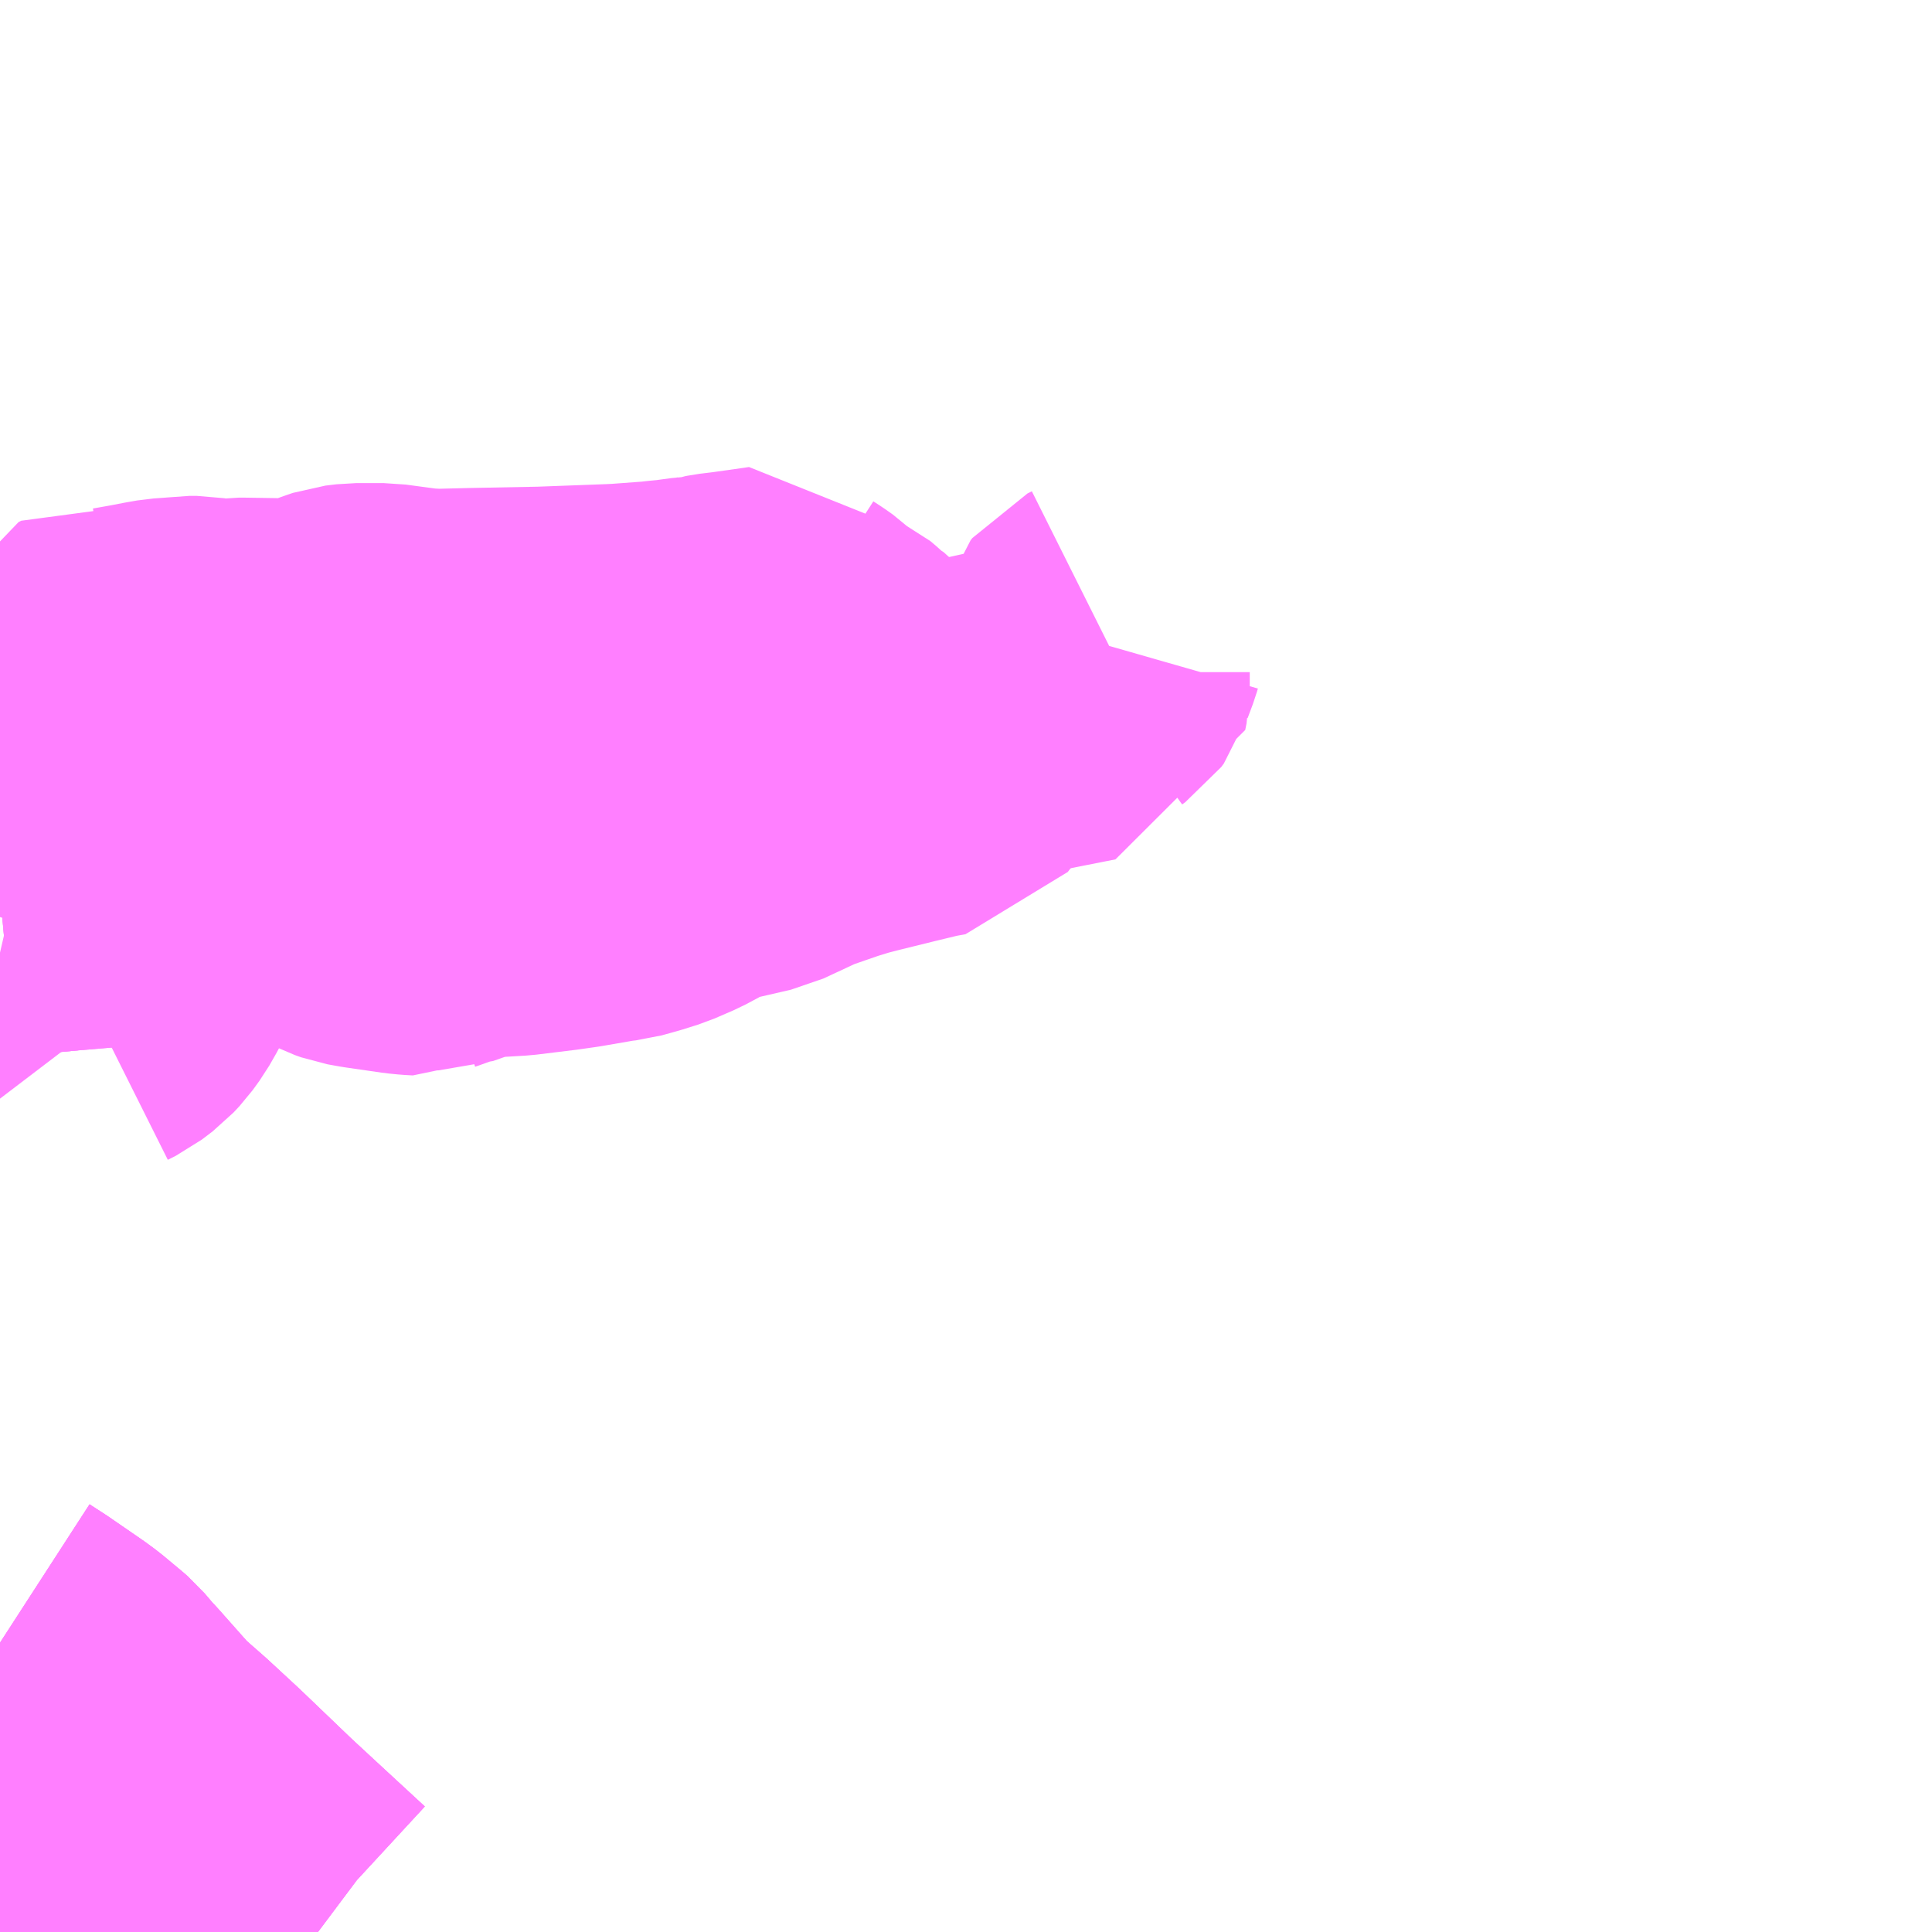 <?xml version="1.0" encoding="UTF-8"?>
<svg  xmlns="http://www.w3.org/2000/svg" xmlns:xlink="http://www.w3.org/1999/xlink" xmlns:go="http://purl.org/svgmap/profile" property="N07_001,N07_002,N07_003,N07_004,N07_005,N07_006,N07_007" viewBox="13438.477 -3484.863 4.395 4.395" go:dataArea="13438.4765625 -3484.86328125 4.39453125 4.39453125" >
<globalCoordinateSystem srsName="http://purl.org/crs/84" transform="matrix(100.0,0.0,0.0,-100.0,0.0,0.0)" />
<defs>
 <g id="p0" >
  <circle cx="0.0" cy="0.0" r="3" stroke="green" stroke-width="0.75" vector-effect="non-scaling-stroke" />
 </g>
</defs>
<g fill="none" fill-rule="evenodd" stroke="#FF00FF" stroke-width="0.75" opacity="0.5" vector-effect="non-scaling-stroke" stroke-linejoin="bevel" >
<path content="1,（株）ウエスト神姫,赤穂市民病院～千種ハイランド～高田台～上郡,1.0,1.0,1.0," xlink:title="1" d="M13438.477,-3483.522L13438.499,-3483.474L13438.57,-3483.329L13438.611,-3483.248L13438.618,-3483.234L13438.625,-3483.212L13438.627,-3483.183L13438.631,-3483.13L13438.633,-3483.094L13438.631,-3483.049L13438.627,-3482.972L13438.625,-3482.951L13438.621,-3482.847L13438.477,-3482.834M13438.477,-3481.126L13438.511,-3481.104L13438.588,-3481.051L13438.607,-3481.037L13438.649,-3481.002L13438.657,-3480.995L13438.68,-3480.968L13438.694,-3480.953L13438.765,-3480.873L13438.774,-3480.863L13438.832,-3480.812L13438.898,-3480.751L13438.919,-3480.731L13439.016,-3480.638L13439.031,-3480.624L13439.098,-3480.562L13439.189,-3480.478L13439.201,-3480.469"/>
<path content="1,（株）ウエスト神姫,赤穂市民病院～桜木～有年駅,1.0,1.0,1.0," xlink:title="1" d="M13439.521,-3482.877L13439.47,-3482.875L13439.423,-3482.875L13439.404,-3482.877L13439.387,-3482.878L13439.351,-3482.885L13439.247,-3482.904L13439.218,-3482.91L13439.187,-3482.913L13439.15,-3482.913L13439.128,-3482.911L13439.106,-3482.907L13439.087,-3482.902L13439.043,-3482.893L13438.997,-3482.884L13438.925,-3482.874L13438.883,-3482.871L13438.857,-3482.868L13438.792,-3482.863L13438.786,-3482.862L13438.715,-3482.855L13438.621,-3482.847L13438.477,-3482.834M13438.477,-3481.126L13438.511,-3481.104L13438.588,-3481.051L13438.607,-3481.037L13438.649,-3481.002L13438.657,-3480.995L13438.68,-3480.968L13438.694,-3480.953L13438.765,-3480.873L13438.774,-3480.863L13438.832,-3480.812L13438.898,-3480.751L13438.919,-3480.731L13439.016,-3480.638L13439.031,-3480.624L13439.098,-3480.562L13439.189,-3480.478L13439.201,-3480.469"/>
<path content="3,赤穂市,南北ルートA,0.6,3.0,0.0," xlink:title="3" d="M13438.477,-3480.885L13438.491,-3480.873L13438.496,-3480.869L13438.5,-3480.844L13438.505,-3480.812L13438.52,-3480.76L13438.528,-3480.751L13438.567,-3480.712L13438.577,-3480.696L13438.595,-3480.66L13438.605,-3480.646L13438.608,-3480.643L13438.616,-3480.633L13438.665,-3480.577L13438.674,-3480.564L13438.7,-3480.514L13438.721,-3480.469"/>
<path content="3,赤穂市,南北ルートA,0.6,3.0,0.0," xlink:title="3" d="M13438.707,-3482.539L13438.691,-3482.56L13438.709,-3482.569L13438.734,-3482.588L13438.748,-3482.603L13438.764,-3482.625L13438.78,-3482.653L13438.788,-3482.669L13438.805,-3482.718L13438.819,-3482.761L13438.82,-3482.762L13438.828,-3482.779L13438.839,-3482.796L13438.849,-3482.807L13438.872,-3482.824L13438.885,-3482.833L13438.885,-3482.853L13438.883,-3482.871"/>
<path content="3,赤穂市,南北ルートA,0.6,3.0,0.0," xlink:title="3" d="M13438.883,-3482.871L13438.857,-3482.868L13438.792,-3482.863L13438.786,-3482.862L13438.715,-3482.855L13438.621,-3482.847L13438.477,-3482.834"/>
<path content="3,赤穂市,南北ルートA,0.6,3.0,0.0," xlink:title="3" d="M13440.602,-3483.173L13440.65,-3483.162L13440.608,-3483.107L13440.591,-3483.104L13440.575,-3483.101L13440.542,-3483.093L13440.513,-3483.086L13440.432,-3483.066L13440.397,-3483.057L13440.358,-3483.045L13440.28,-3483.018L13440.192,-3482.977L13440.088,-3482.953L13440.048,-3482.944L13440.027,-3482.925L13439.997,-3482.909L13439.953,-3482.89L13439.918,-3482.879L13439.882,-3482.869L13439.864,-3482.867L13439.783,-3482.853L13439.741,-3482.847L13439.651,-3482.836L13439.6,-3482.833L13439.573,-3482.832L13439.555,-3482.829L13439.508,-3482.815L13439.474,-3482.803L13439.47,-3482.803L13439.442,-3482.793L13439.439,-3482.792L13439.437,-3482.791L13439.419,-3482.792L13439.399,-3482.794L13439.316,-3482.806L13439.288,-3482.811L13439.274,-3482.816L13439.266,-3482.82L13439.266,-3482.822L13439.254,-3482.83L13439.24,-3482.842L13439.196,-3482.899L13439.187,-3482.913L13439.15,-3482.913L13439.128,-3482.911L13439.106,-3482.907L13439.087,-3482.902L13439.043,-3482.893L13438.997,-3482.884L13438.925,-3482.874L13438.883,-3482.871"/>
<path content="3,赤穂市,南北ルートA,0.6,3.0,0.0," xlink:title="3" d="M13440.992,-3483.41L13440.982,-3483.405L13440.978,-3483.4L13440.976,-3483.393L13440.964,-3483.361L13440.961,-3483.351L13440.955,-3483.343L13440.948,-3483.338L13440.945,-3483.334L13440.945,-3483.291L13440.942,-3483.276L13440.795,-3483.247L13440.646,-3483.214L13440.628,-3483.209L13440.62,-3483.205L13440.602,-3483.173"/>
<path content="3,赤穂市,南北ルートA,0.6,3.0,0.0," xlink:title="3" d="M13438.477,-3483.28L13438.549,-3483.269L13438.566,-3483.266L13438.58,-3483.262L13438.59,-3483.257L13438.611,-3483.248L13438.618,-3483.234L13438.624,-3483.209L13438.625,-3483.212L13438.632,-3483.224L13438.635,-3483.236L13438.639,-3483.249L13438.655,-3483.299L13438.678,-3483.32L13438.687,-3483.34L13438.693,-3483.343L13438.698,-3483.342L13438.729,-3483.337L13438.754,-3483.337L13438.799,-3483.345L13438.83,-3483.351L13438.853,-3483.355L13438.895,-3483.358L13438.909,-3483.36L13438.924,-3483.36L13438.965,-3483.353L13438.99,-3483.352L13439.021,-3483.356L13439.027,-3483.356L13439.094,-3483.355L13439.153,-3483.354L13439.171,-3483.355L13439.197,-3483.361L13439.239,-3483.378L13439.256,-3483.384L13439.262,-3483.386L13439.287,-3483.389L13439.35,-3483.389L13439.402,-3483.382L13439.432,-3483.378L13439.469,-3483.376L13439.474,-3483.376L13439.555,-3483.378L13439.711,-3483.381L13439.872,-3483.387L13439.892,-3483.388L13439.973,-3483.394L13439.99,-3483.396L13440.022,-3483.399L13440.039,-3483.402L13440.071,-3483.405L13440.095,-3483.41L13440.097,-3483.411L13440.106,-3483.411L13440.109,-3483.412L13440.114,-3483.413L13440.147,-3483.417L13440.225,-3483.428L13440.238,-3483.43L13440.248,-3483.417L13440.261,-3483.407L13440.275,-3483.398L13440.292,-3483.386L13440.312,-3483.367L13440.323,-3483.359L13440.351,-3483.346L13440.364,-3483.335L13440.386,-3483.314L13440.42,-3483.292L13440.424,-3483.287L13440.421,-3483.261L13440.422,-3483.245L13440.422,-3483.234L13440.424,-3483.223L13440.435,-3483.217L13440.476,-3483.216L13440.485,-3483.214L13440.512,-3483.201L13440.515,-3483.2L13440.526,-3483.196L13440.578,-3483.18L13440.602,-3483.173"/>
<path content="3,赤穂市,南北ルートB,1.2,0.0,0.0," xlink:title="3" d="M13438.477,-3481.126L13438.511,-3481.104L13438.588,-3481.051L13438.607,-3481.037L13438.649,-3481.002L13438.657,-3480.995L13438.68,-3480.968L13438.694,-3480.953L13438.765,-3480.873L13438.774,-3480.863L13438.831,-3480.813L13438.898,-3480.751L13438.919,-3480.731L13439.016,-3480.638L13439.031,-3480.624L13439.098,-3480.562L13439.189,-3480.478L13439.201,-3480.469"/>
</g>
</svg>
